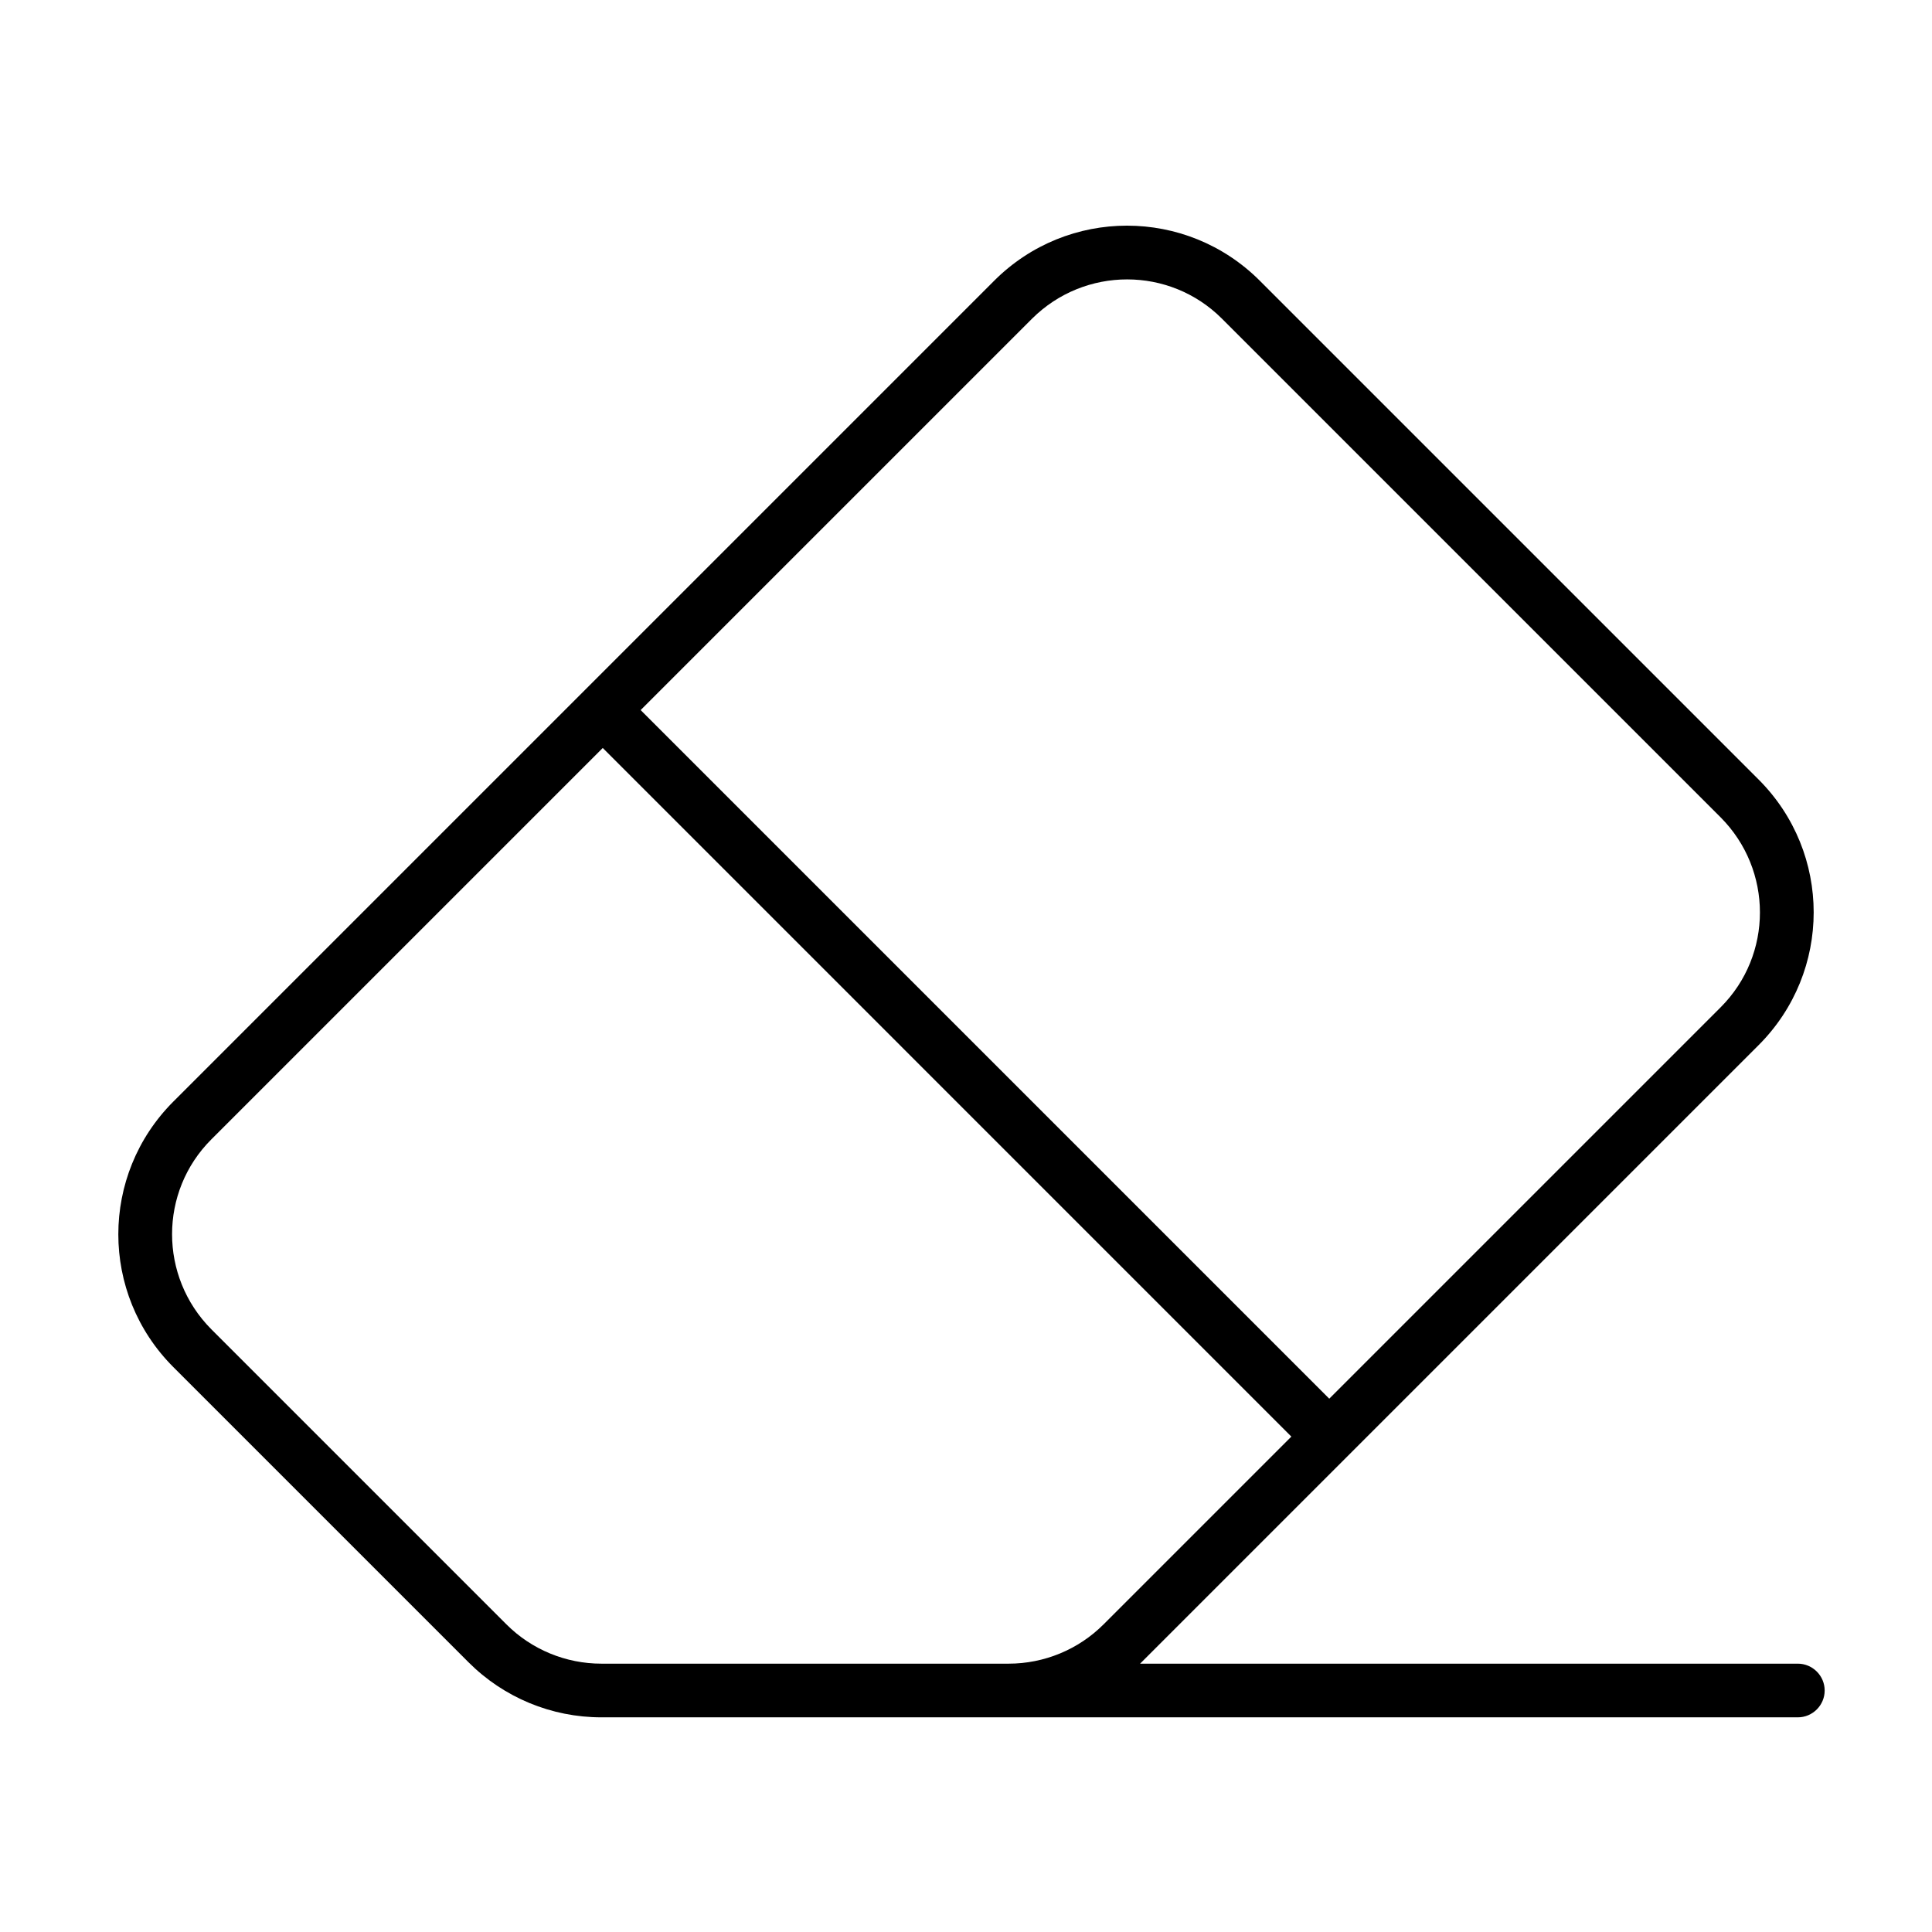 <svg xmlns="http://www.w3.org/2000/svg" width="24" height="24" viewBox="0 0 576 512">
    <path d="M364.3 63c-15.6-15.6-40.9-15.6-56.6 0L191 179.7 396.3 385 513 268.3c15.6-15.6 15.6-40.9 0-56.6L364.3 63zM63 307.7c-15.6 15.6-15.6 40.9 0 56.6l88 88c7.5 7.5 17.7 11.7 28.3 11.7l121.4 0c10.6 0 20.8-4.2 28.3-11.7l56-56L179.7 191 63 307.7zm233.4-256c21.9-21.9 57.3-21.9 79.2 0L524.3 200.4c21.9 21.9 21.9 57.3 0 79.2l-184 184c-.1 .1-.3 .3-.4 .4L536 464c4.4 0 8 3.6 8 8s-3.6 8-8 8l-248 0s0 0 0 0l-108.7 0c-14.9 0-29.1-5.9-39.6-16.4l-88-88c-21.9-21.9-21.9-57.3 0-79.2L296.4 51.7z"/>
</svg>